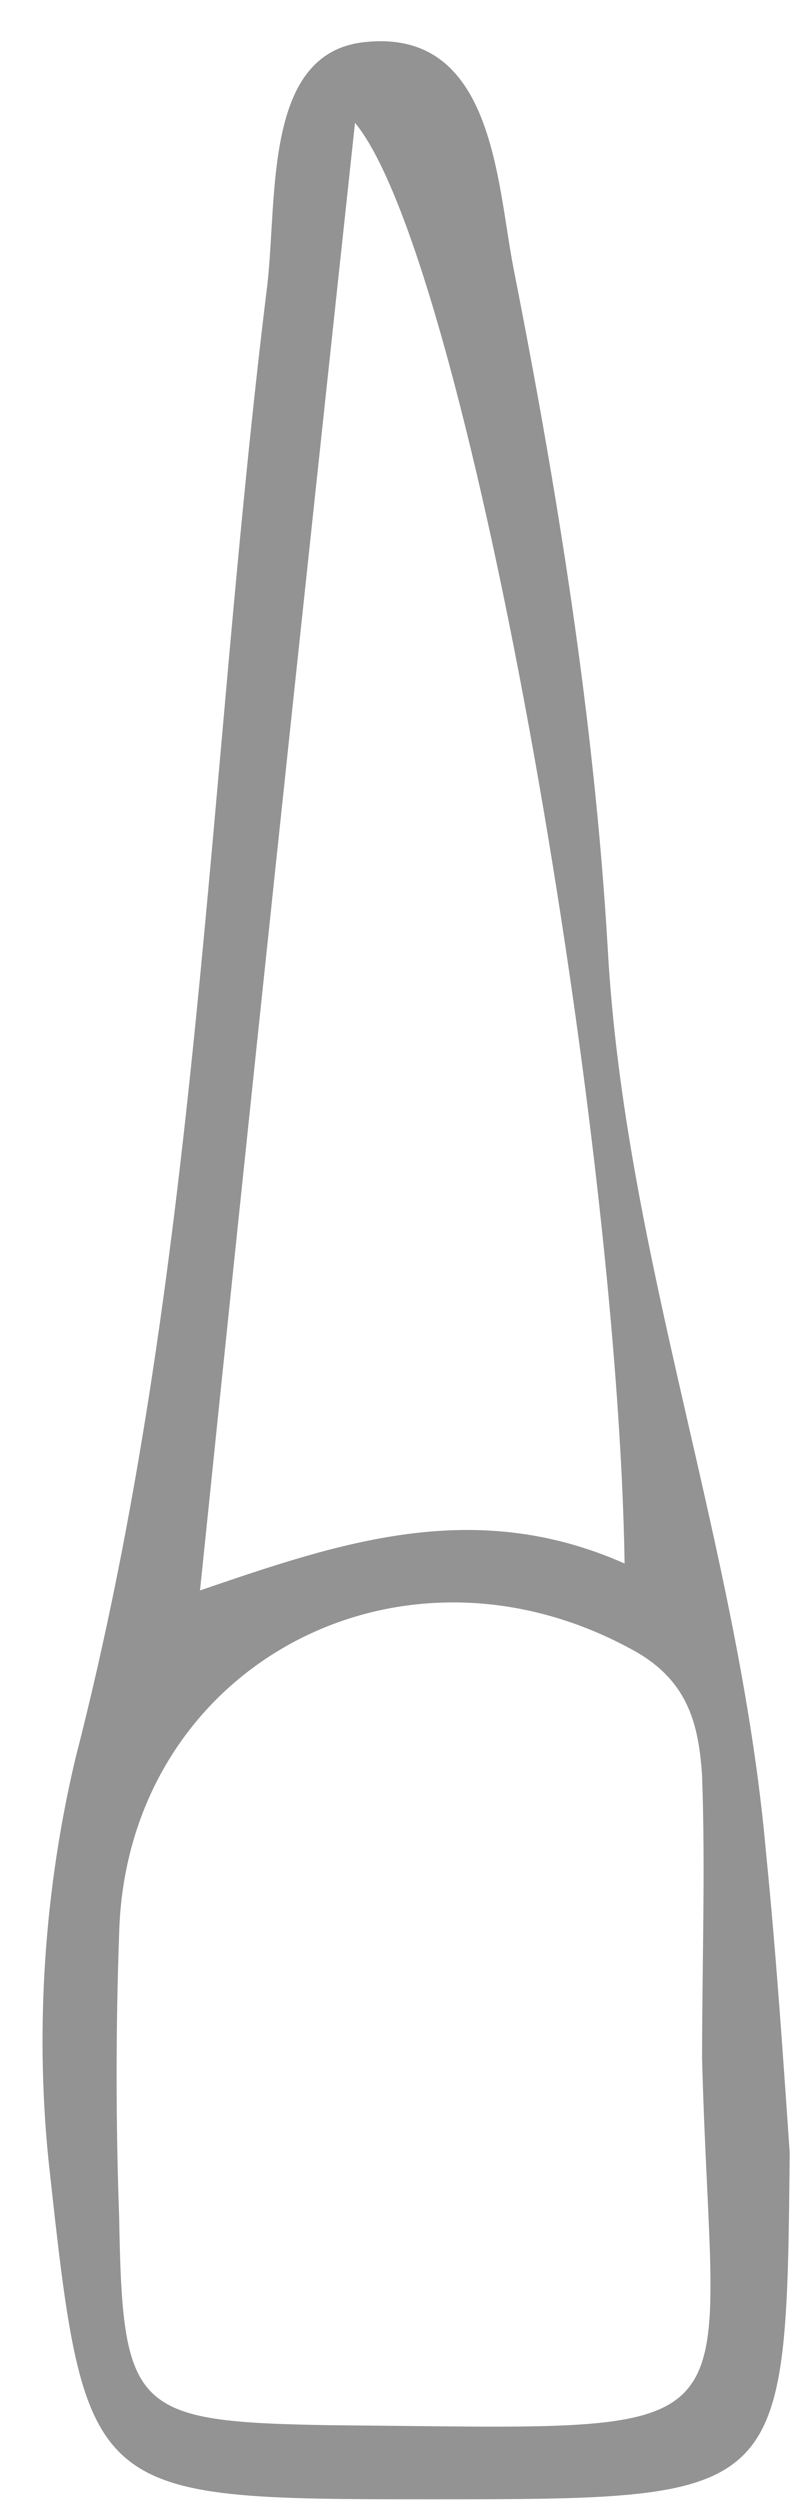 <svg width="11" height="34" viewBox="0 0 11 34" fill="none" xmlns="http://www.w3.org/2000/svg">
<path d="M10.751 29.274C10.705 33.989 10.705 33.989 5.888 33.989C1.163 33.989 1.163 33.989 0.659 29.366C0.475 27.535 0.613 25.658 1.026 23.918C2.723 17.326 2.815 10.551 3.64 3.868C3.778 2.632 3.595 0.709 4.971 0.572C6.714 0.389 6.76 2.449 6.989 3.639C7.585 6.66 8.09 9.773 8.273 12.886C8.503 17.097 10.062 21.034 10.429 25.2C10.567 26.573 10.659 27.947 10.751 29.274ZM9.558 27.992C9.558 26.71 9.604 25.429 9.558 24.147C9.512 23.46 9.374 22.865 8.64 22.453C5.429 20.668 1.714 22.682 1.622 26.299C1.576 27.58 1.576 28.862 1.622 30.144C1.668 32.799 1.806 32.936 4.512 32.982C10.521 33.028 9.695 33.348 9.558 27.992ZM8.503 21.263C8.411 15.22 6.347 3.501 4.833 1.67C4.099 8.491 3.411 14.946 2.723 21.629C4.604 20.988 6.439 20.348 8.503 21.263Z" fill="#939393"/>
</svg>
